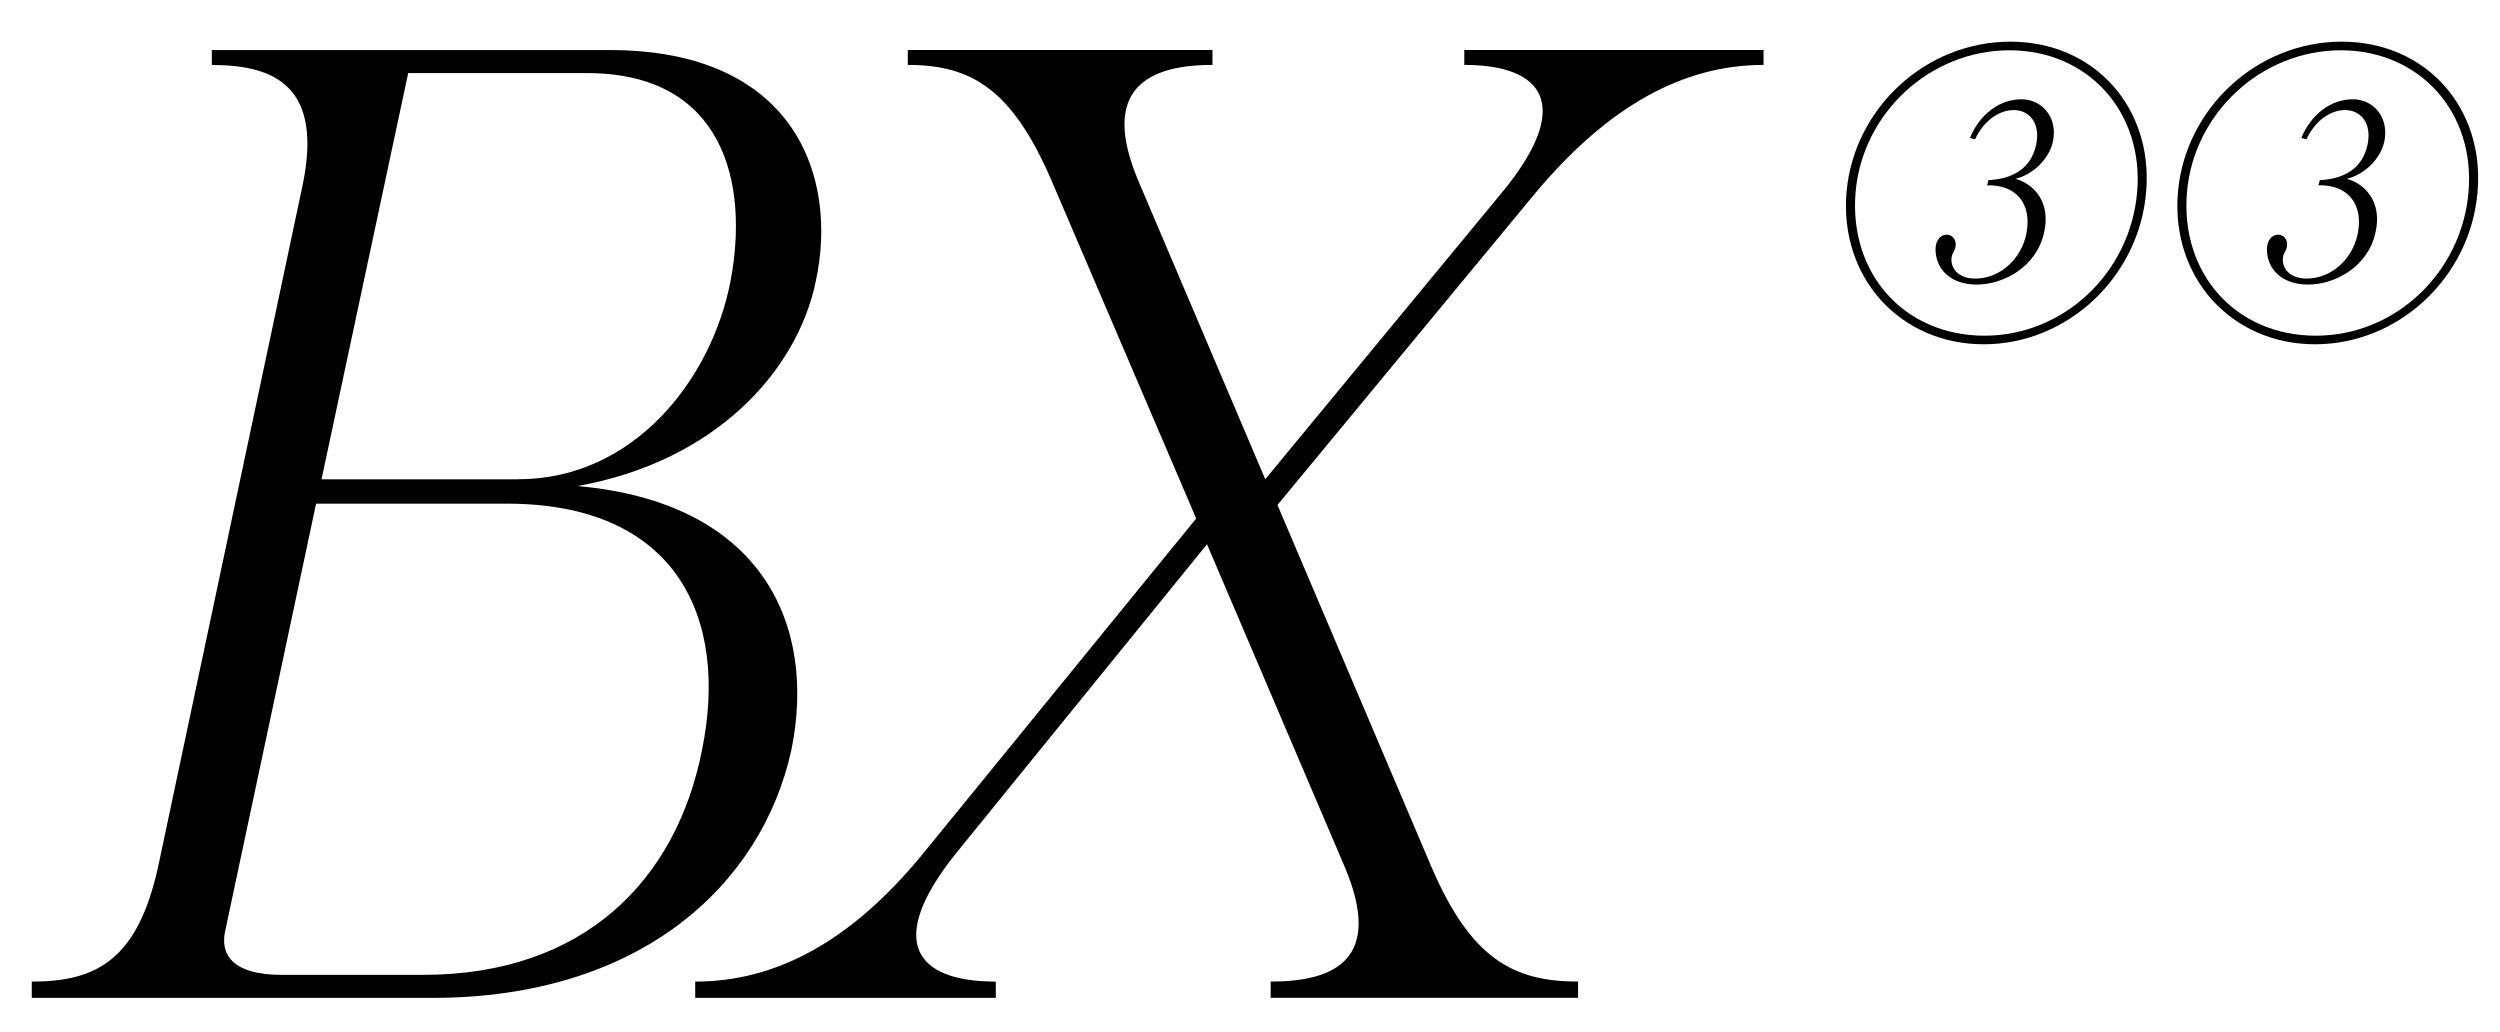 <?xml version="1.0" encoding="UTF-8"?>
<svg id="Calque_1" data-name="Calque 1" xmlns="http://www.w3.org/2000/svg" viewBox="0 0 800.43 330.45">
  <g>
    <path d="M10.17,314.28c20.81,0,34.25-6.94,40.75-38.15L96.87,59.38c6.5-31.21-8.24-38.58-29.05-38.58v-4.77h127.45c58.96,0,73.26,40.32,65.9,74.13-6.07,29.05-32.51,57.66-76.3,65.46,58.96,5.2,76.73,44.22,68.5,84.54-9.54,43.35-48.55,79.33-114.88,79.33H10.17v-5.2ZM90.37,312.12h45.09c51.59,0,81.07-30.35,89.3-71.96,8.67-42.48-8.24-78.9-62.43-78.9h-61.13l-29.05,136.56c-1.73,7.37,1.73,14.31,18.21,14.31ZM165.8,153.45c37.28,0,61.99-32.08,68.06-63.29,6.07-31.65-2.17-66.76-45.95-66.76h-57.22l-27.75,130.06h62.86Z"/>
    <path d="M406.83,314.28c20.81,0,35.98-7.37,23.84-36.42l-44.22-103.61-80.63,99.28c-22.11,27.75-13.01,40.75,13.01,40.75v5.2h-96.24v-5.2c26.01,0,49.85-13.01,72.4-40.32l88-107.95-46.39-108.38c-12.57-29.05-25.58-36.85-45.95-36.85v-4.77h97.54v4.77c-20.81,0-35.98,7.8-23.84,36.85l40.75,95.81,75.87-91.91c22.54-27.31,13.87-40.75-12.14-40.75v-4.77h95.81v4.77c-26.01,0-49.85,13.44-72.83,40.75l-82.8,100.14,49.42,116.18c12.57,29.04,26.01,36.42,46.82,36.42v5.2h-98.41v-5.2Z"/>
  </g>
  <g>
    <path d="M591.21,61.51c2.34-26.84,25.32-48.17,52.43-48.17s45.83,21.33,43.49,48.17c-2.34,27.39-25.32,48.72-52.02,48.72s-46.24-21.33-43.9-48.72ZM635.39,107.48c25.32,0,46.65-20.09,48.86-45.96,2.2-25.46-15.55-45.42-40.87-45.42s-47.07,19.96-49.27,45.42c-2.2,25.87,15.41,45.96,41.29,45.96ZM623.28,75.14c1.93,0,2.89,1.65,2.89,3.17,0,1.93-1.38,2.61-1.38,4.82,0,3.44,2.89,6.06,7.57,6.06,8.12,0,14.73-6.33,16.38-14.17,2.06-9.77-3.3-15.96-12.52-15.69l.41-1.65c7.84-.41,13.62-3.72,15.28-11.29,1.51-7.16-2.34-11.15-7.16-11.15-4.54,0-9.5,3.17-12.39,9.36l-1.65-.41c3.03-7.43,9.5-12.66,17.06-12.39,6.19.28,11.15,5.92,9.5,13.62-1.24,5.5-6.33,10.46-11.97,11.83,5.92,1.65,11.28,7.43,9.22,16.93-2.34,11.29-13.07,16.93-21.61,16.93s-13.21-5.09-13.21-11.29c0-2.75,1.51-4.68,3.58-4.68Z"/>
    <path d="M697.32,61.51c2.34-26.84,25.32-48.17,52.43-48.17s45.83,21.33,43.49,48.17c-2.34,27.39-25.32,48.72-52.02,48.72s-46.24-21.33-43.9-48.72ZM741.49,107.48c25.32,0,46.65-20.09,48.86-45.96,2.2-25.46-15.55-45.42-40.87-45.42s-47.07,19.96-49.27,45.42c-2.2,25.87,15.41,45.96,41.29,45.96ZM729.38,75.14c1.93,0,2.89,1.65,2.89,3.17,0,1.93-1.38,2.61-1.38,4.82,0,3.44,2.89,6.06,7.57,6.06,8.12,0,14.73-6.33,16.38-14.17,2.06-9.77-3.3-15.96-12.52-15.69l.41-1.65c7.84-.41,13.62-3.72,15.28-11.29,1.51-7.16-2.34-11.15-7.16-11.15-4.54,0-9.5,3.17-12.39,9.36l-1.65-.41c3.03-7.43,9.5-12.66,17.06-12.39,6.19.28,11.15,5.92,9.5,13.62-1.24,5.5-6.33,10.46-11.97,11.83,5.92,1.65,11.28,7.43,9.22,16.93-2.34,11.29-13.07,16.93-21.61,16.93s-13.21-5.09-13.21-11.29c0-2.75,1.51-4.68,3.58-4.68Z"/>
  </g>
</svg>